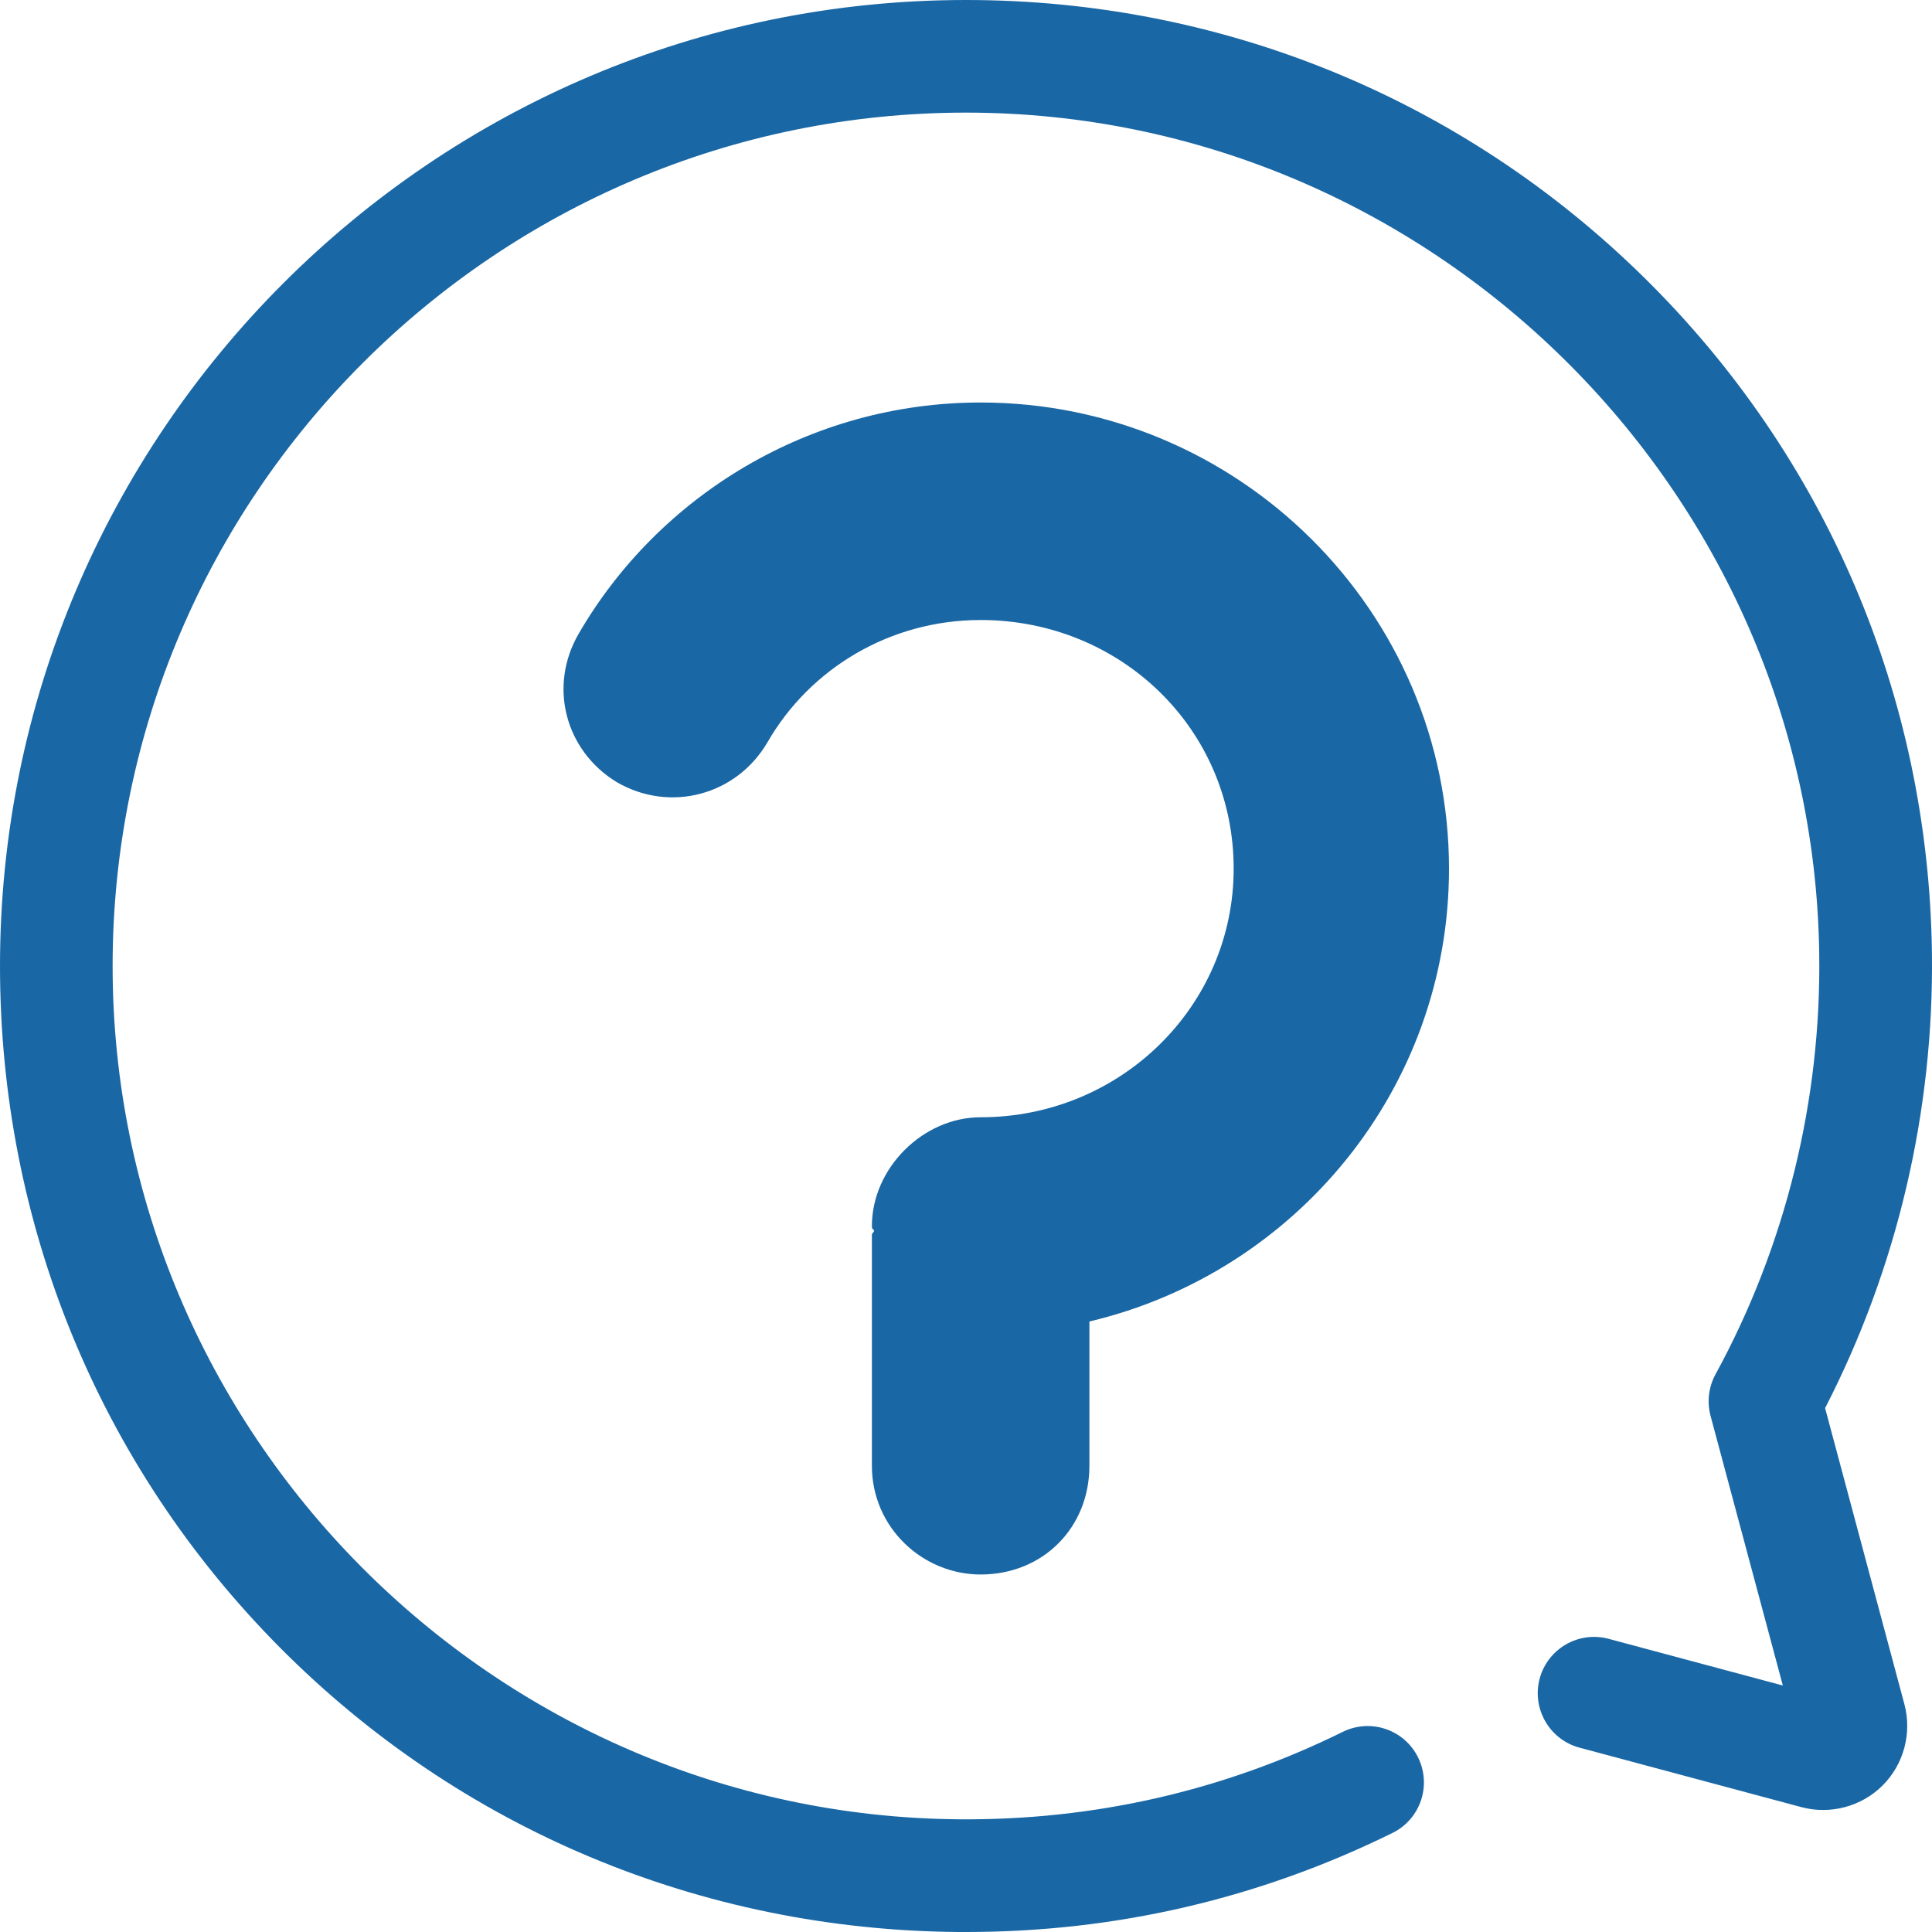 <?xml version="1.0" encoding="UTF-8"?>
<svg width="24px" preserveAspectRatio="none" height="24px" viewBox="0 0 24 24" version="1.1" xmlns="http://www.w3.org/2000/svg" xmlns:xlink="http://www.w3.org/1999/xlink">
    <!-- Generator: Sketch 51.1 (57501) - http://www.bohemiancoding.com/sketch -->
    <title>pre-call-Q-A-icon</title>
    <desc>Created with Sketch.</desc>
    <defs></defs>
    <g id="patient-home" stroke="none" stroke-width="1" fill="none" fill-rule="evenodd" opacity="0.9">
        <g id="patient-home---adherence" transform="translate(-145, -300)">
            <g id="patient-home-records-example-notes" transform="translate(109, 183)">
                <g id="follow-up-cell-copy-2">
                    <g id="pre-call-Q-A-icon" transform="translate(36, 117)">
                        <g id="Group-8" stroke-width="1" transform="translate(17, 14)"></g>
                        <path d="M18,10.791 C18,13.52 16.097,15.809 13.533,16.416 L13.533,18.208 C13.533,18.98 12.954,19.559 12.182,19.559 C11.465,19.559 10.831,18.98 10.831,18.208 L10.831,15.34 C10.831,15.313 10.858,15.313 10.858,15.285 C10.831,15.258 10.831,15.258 10.831,15.23 C10.831,14.513 11.465,13.879 12.182,13.879 C13.919,13.879 15.325,12.5 15.325,10.791 C15.325,9.053 13.919,7.702 12.182,7.702 C11.051,7.702 10.059,8.309 9.535,9.219 C9.149,9.881 8.322,10.101 7.66,9.715 C7.026,9.329 6.805,8.529 7.191,7.868 C8.184,6.158 10.059,5 12.182,5 C15.38,5 18,7.592 18,10.791 Z" id="?" fill="#01579B"></path>
                        <path d="M12.002,24 C11.97,24 11.938,24 11.905,24 C8.706,23.975 5.711,22.718 3.472,20.461 C1.233,18.205 0,15.2 0,12 C0,5.384 5.383,0.001 11.998,0 L12,0 C15.175,0 18.167,1.225 20.425,3.449 C22.684,5.673 23.953,8.647 23.999,11.823 C24.027,13.796 23.569,15.75 22.672,17.492 L23.657,21.17 C23.753,21.529 23.65,21.916 23.387,22.179 C23.124,22.442 22.737,22.545 22.378,22.449 L19.621,21.71 C19.248,21.61 19.027,21.226 19.126,20.853 C19.226,20.48 19.61,20.258 19.983,20.358 L22.147,20.938 L21.249,17.588 C21.203,17.414 21.225,17.229 21.311,17.072 C22.18,15.479 22.626,13.671 22.599,11.843 C22.516,6.084 17.761,1.399 12,1.399 L11.999,1.399 C6.154,1.4 1.399,6.156 1.399,12 C1.399,17.8 6.117,22.555 11.916,22.6 C13.588,22.613 15.192,22.248 16.68,21.514 C17.026,21.343 17.446,21.485 17.616,21.832 C17.787,22.179 17.645,22.598 17.299,22.769 C15.642,23.586 13.86,24 12.002,24 Z" id="Fill-1" fill="#01579B"></path>
                    </g>
                </g>
            </g>
        </g>
    </g>
</svg>